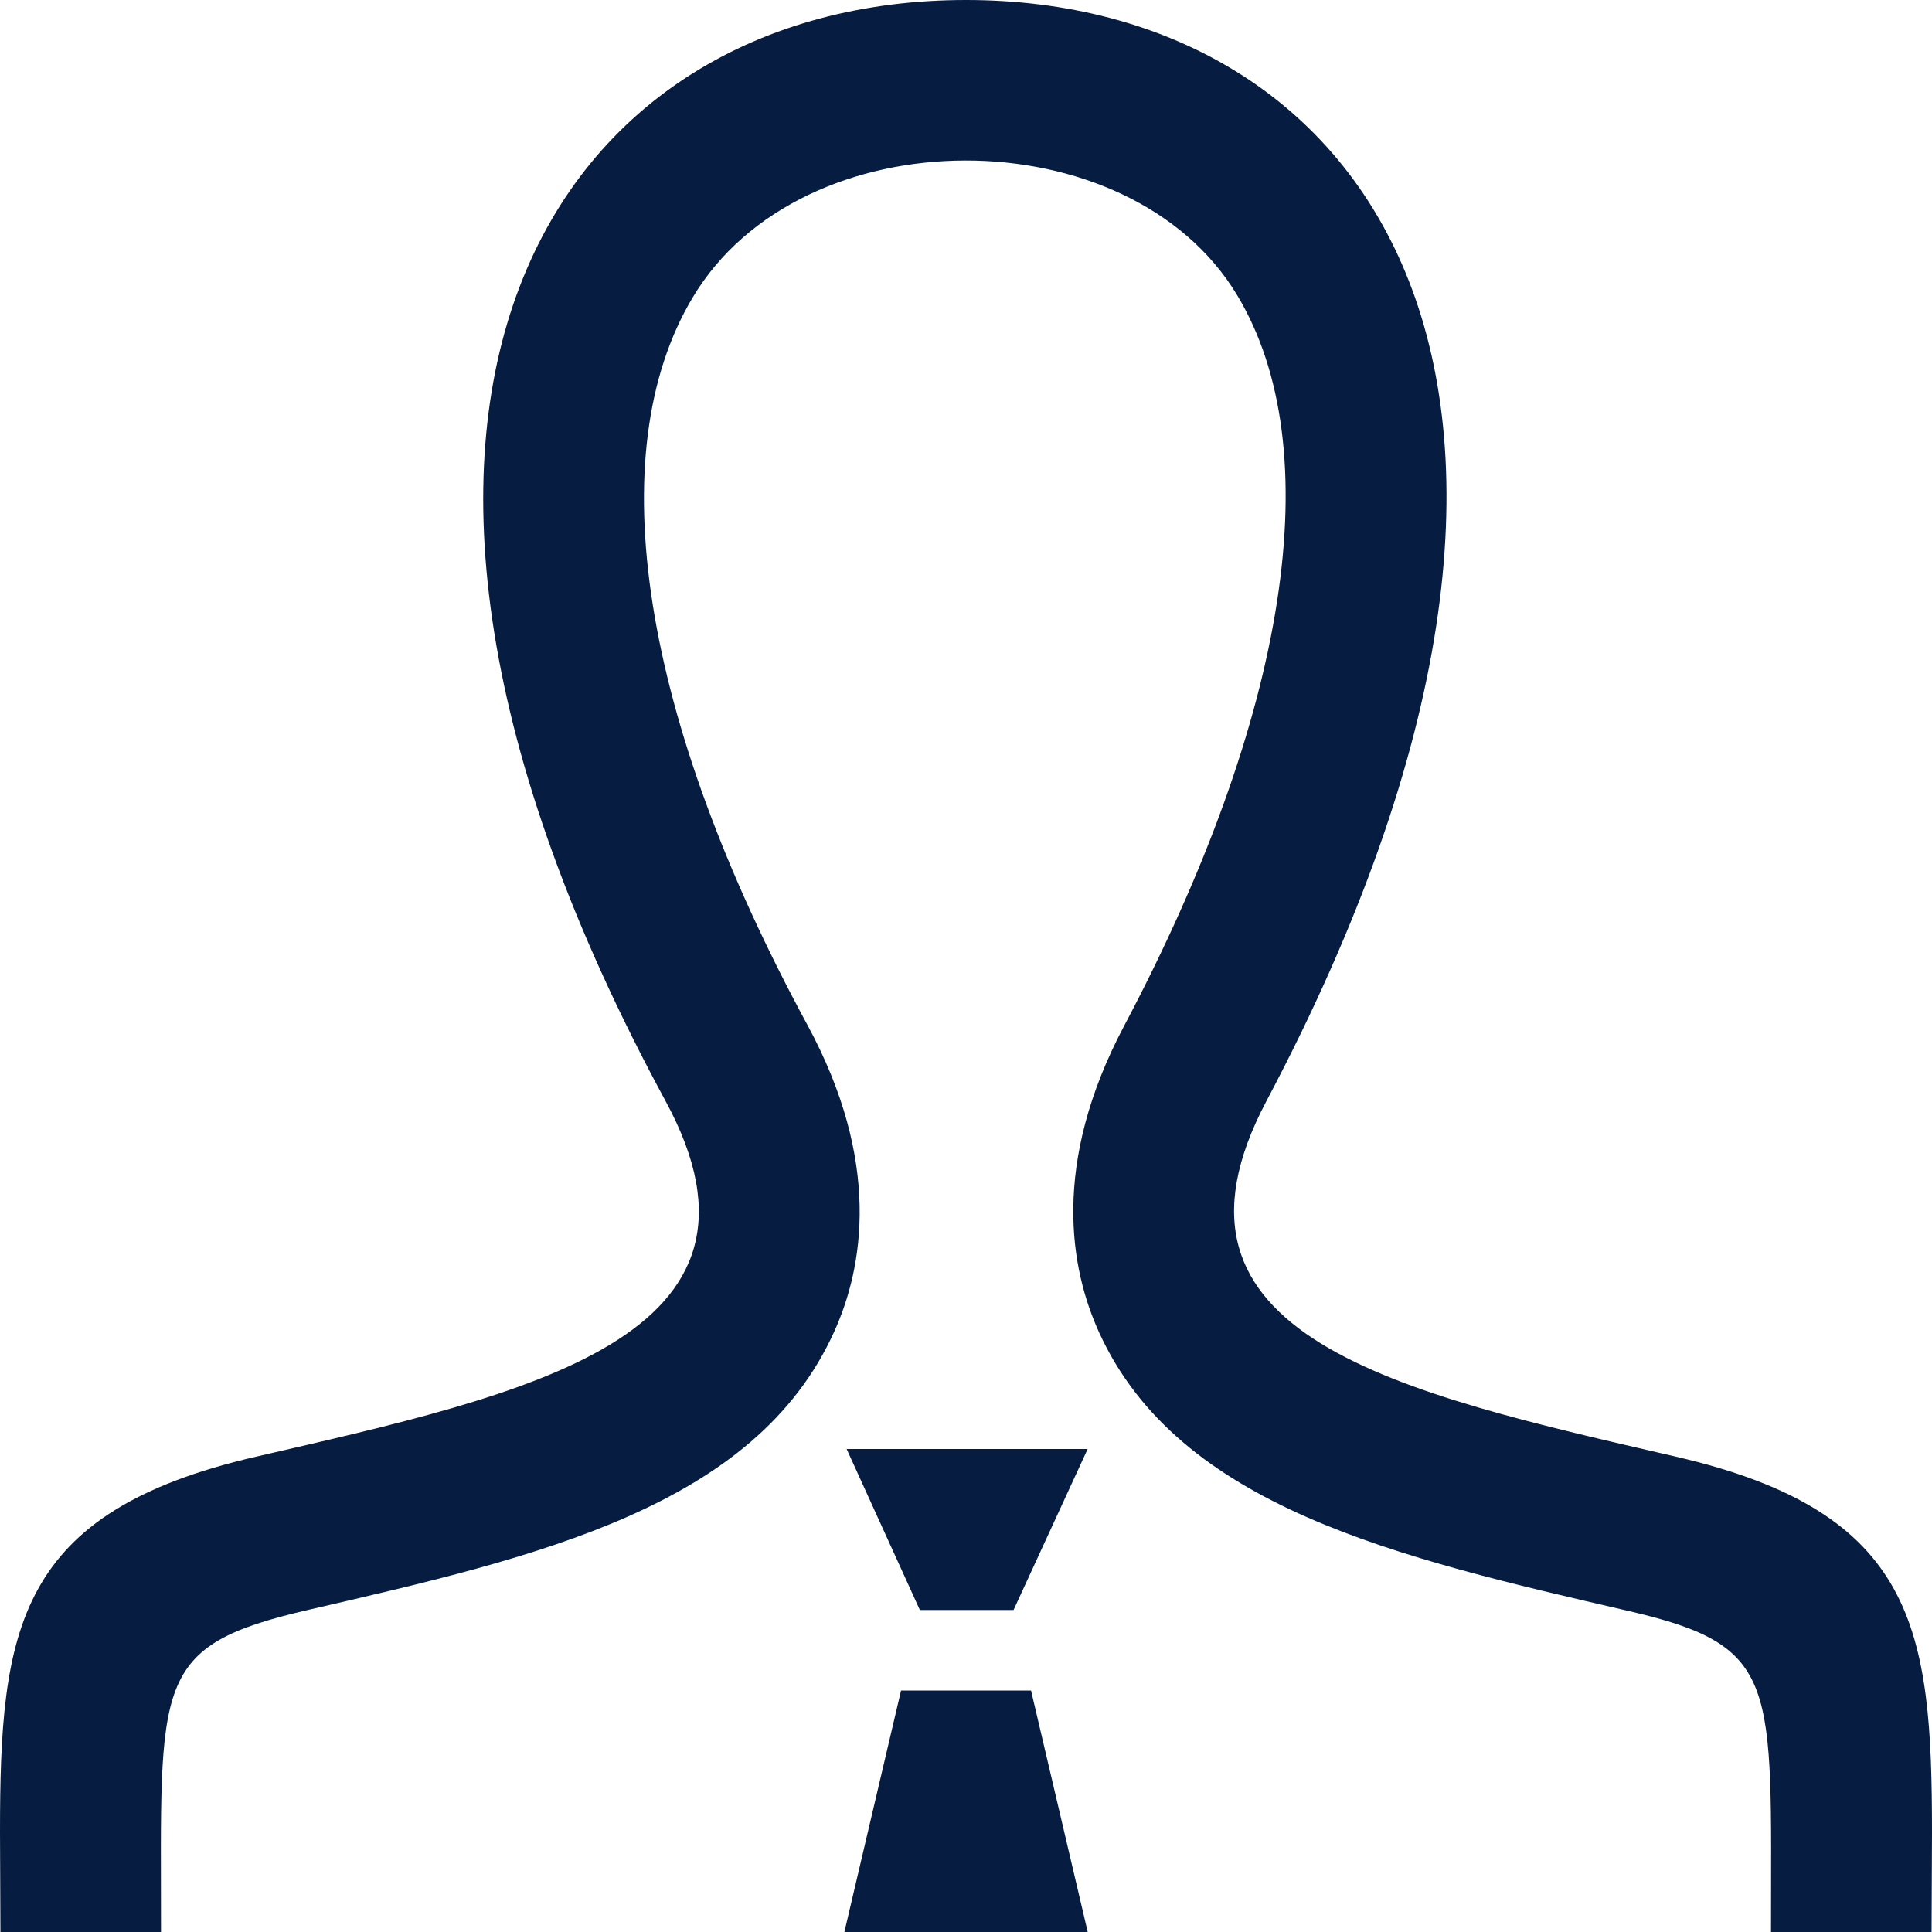 <svg width="60" height="60" viewBox="0 0 60 60" fill="none" xmlns="http://www.w3.org/2000/svg">
<path d="M59.987 60H55C55 52.24 55.297 51.125 50.597 50.035C43.405 48.375 36.612 46.807 34.138 41.39C33.235 39.413 32.635 36.153 34.913 31.855C40.017 22.212 41.297 13.943 38.42 9.165C35.068 3.592 24.887 3.562 21.505 9.25C18.62 14.092 19.918 22.317 25.065 31.812C27.39 36.093 26.808 39.362 25.91 41.35C23.455 46.795 16.723 48.347 9.598 49.99C4.688 51.125 5 52.165 5 60H0.013L0 56.898C0 50.597 0.497 46.96 7.945 45.24C16.358 43.297 24.665 41.557 20.67 34.195C8.838 12.373 17.295 0 30 0C42.458 0 51.127 11.915 39.33 34.195C35.453 41.515 43.455 43.255 52.055 45.24C59.502 46.96 60 50.597 60 56.898L59.987 60ZM26.293 45L28.567 50H31.477L33.778 45H26.293ZM33.78 60L32.02 52.5H27.983L26.223 60H33.78Z" fill="#061C41"/>
</svg>
